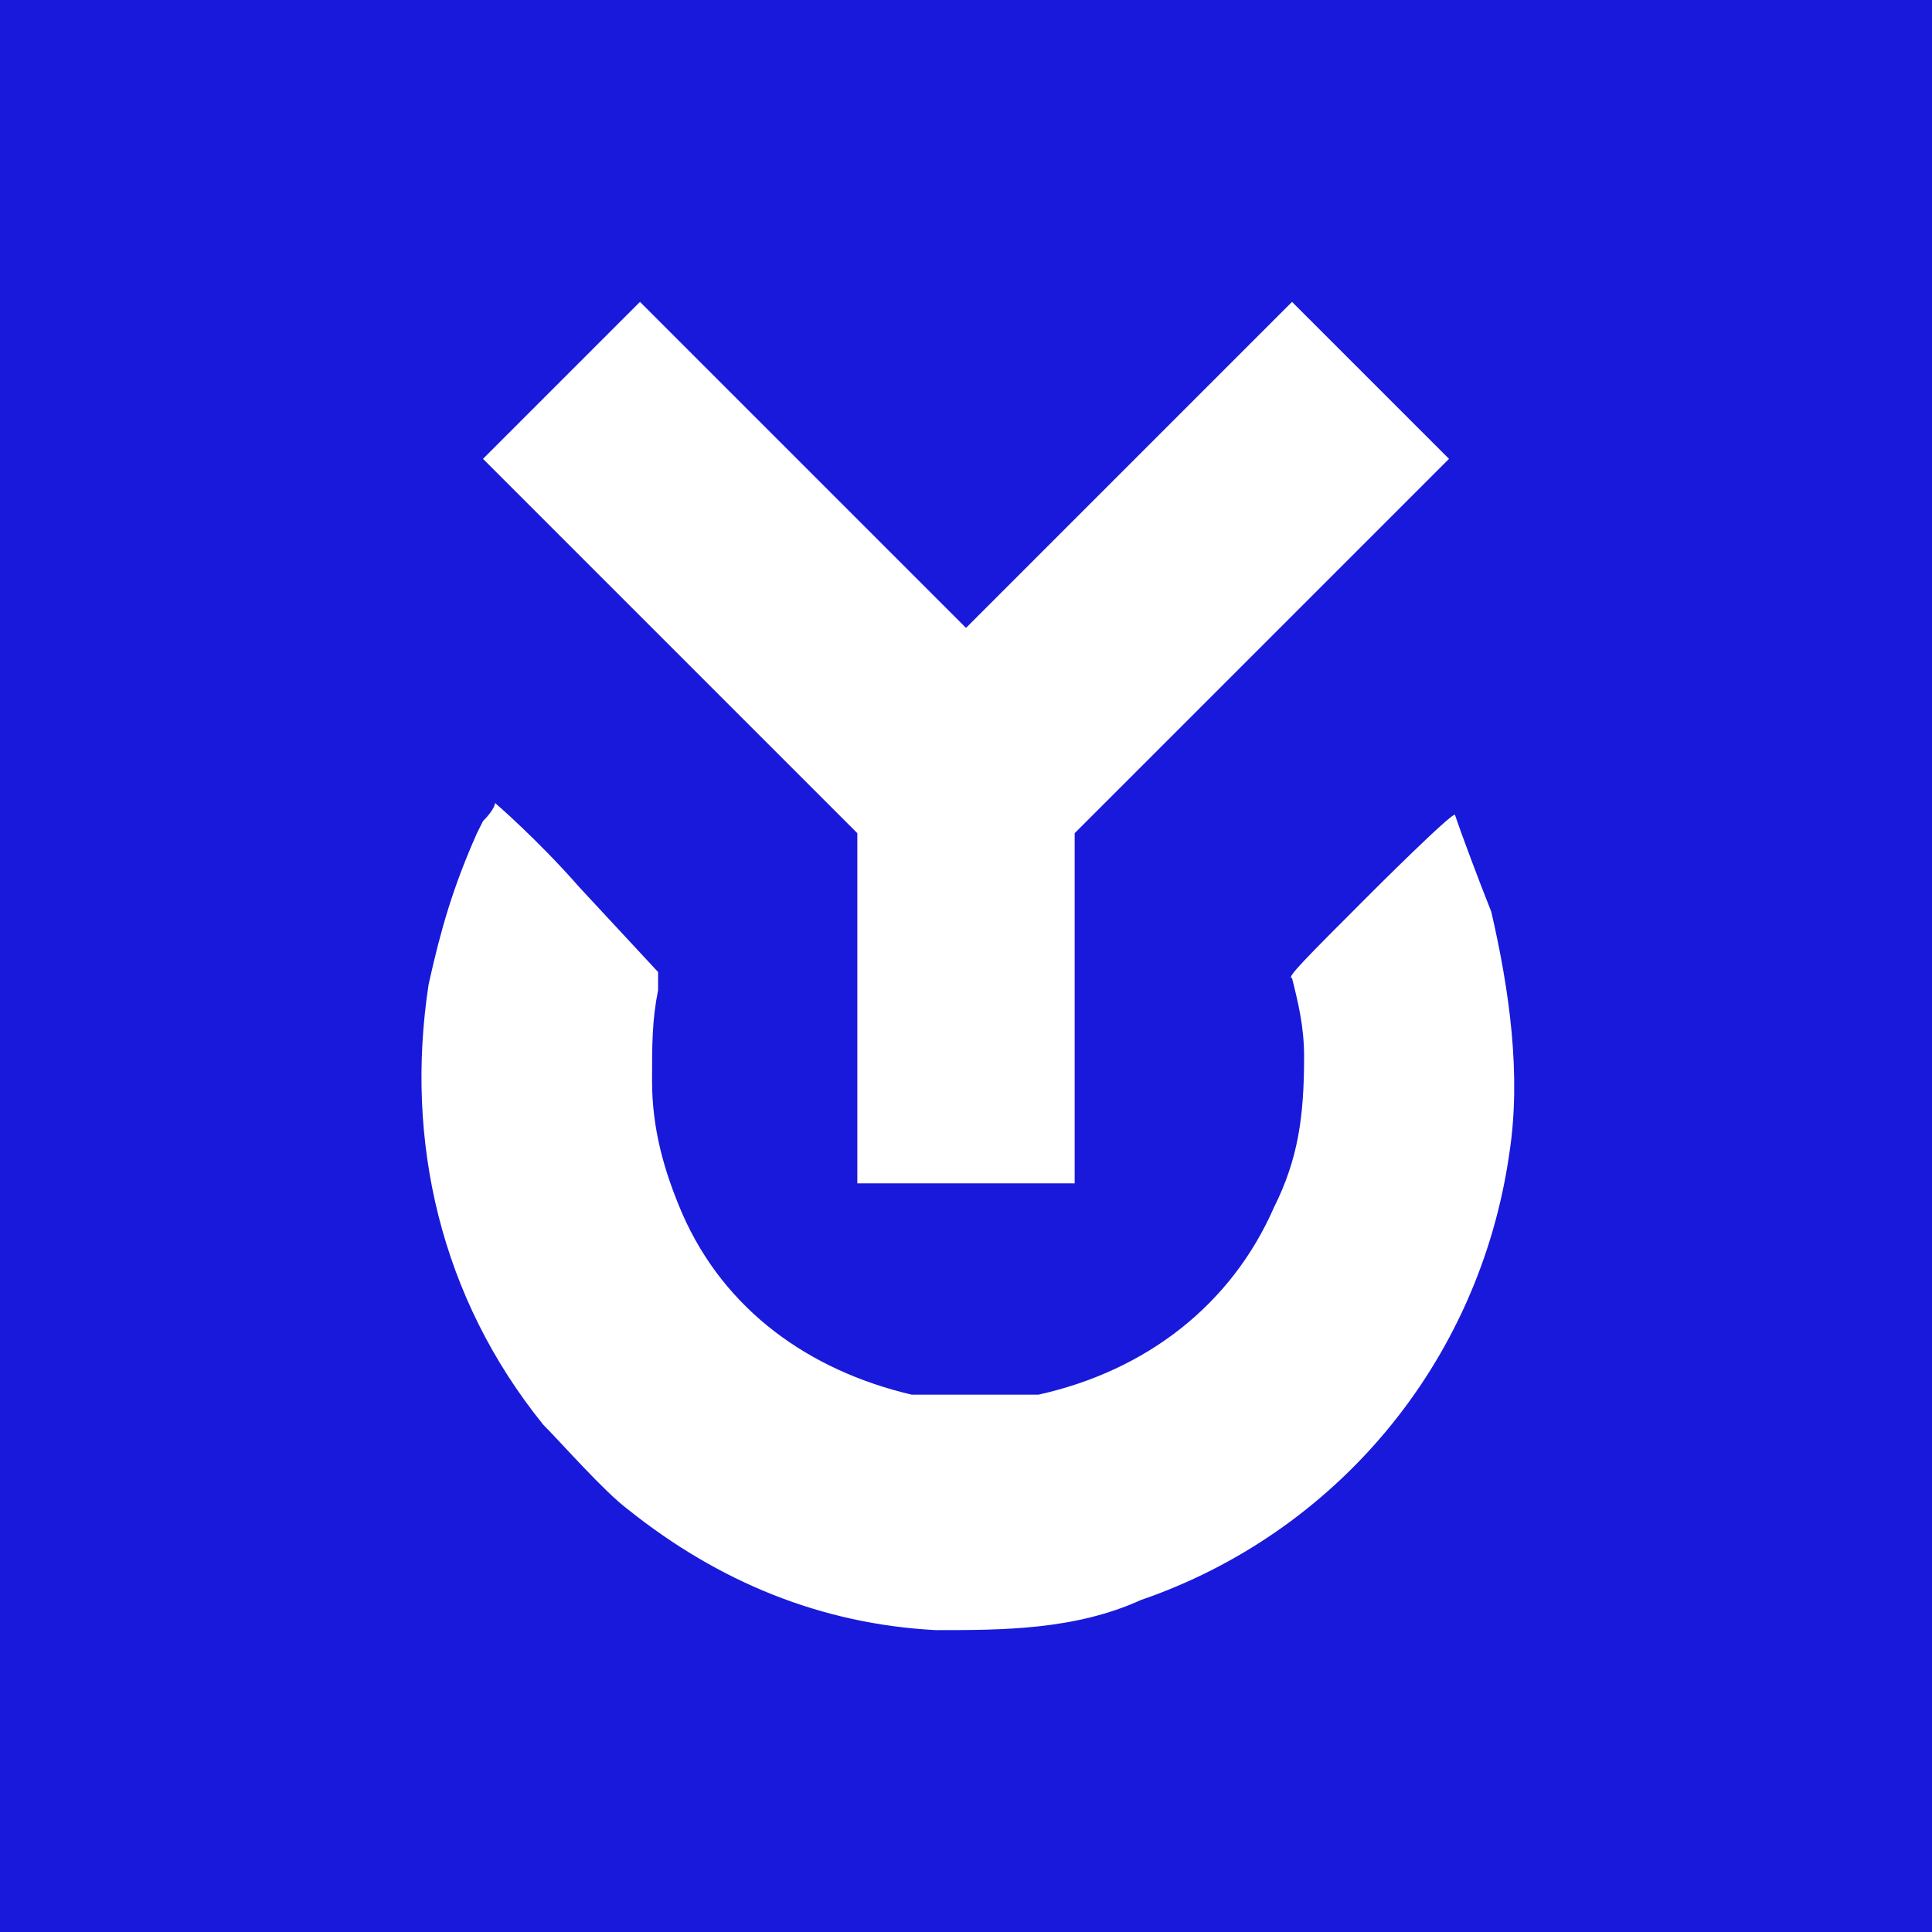 <?xml version="1.0" encoding="UTF-8"?>
<svg id="Layer_1" xmlns="http://www.w3.org/2000/svg" version="1.1" viewBox="0 0 32 32">
  <!-- Generator: Adobe Illustrator 29.7.1, SVG Export Plug-In . SVG Version: 2.1.1 Build 8)  -->
  <defs>
    <style>
      .st0 {
        fill: #fff;
        fill-rule: evenodd;
      }

      .st1 {
        fill: none;
        stroke: #fff;
        stroke-miterlimit: 10;
        stroke-width: 0px;
      }

      .st2 {
        fill: #1919db;
      }
    </style>
  </defs>
  <rect class="st2" width="32" height="32"/>
  <circle class="st1" cx="16" cy="16" r="13.5"/>
  <path class="st0" d="M9.3,6.3l-1.3,1.3,3.1,3.1,3.1,3.1v5.8h3.6v-5.8l3.1-3.1,3.1-3.1-1.3-1.3-1.3-1.3-2.7,2.7c-1.5,1.5-2.7,2.7-2.7,2.7s-1.2-1.2-2.7-2.7c-1.5-1.5-2.7-2.7-2.7-2.7s-.6.6-1.3,1.3ZM7.9,13.8c-.4.9-.6,1.6-.8,2.5-.4,2.6.2,5.2,1.9,7.3.3.3,1,1.1,1.4,1.4,1.5,1.2,3.2,1.9,5.1,2,1.1,0,2.3,0,3.4-.5,3.2-1.1,5.6-3.9,6.1-7.4.2-1.3,0-2.7-.3-4-.2-.5-.5-1.3-.6-1.6h0c0-.1-1.4,1.3-1.4,1.3-1.1,1.1-1.4,1.4-1.3,1.4.1.4.2.8.2,1.3,0,1-.1,1.7-.5,2.5-.7,1.6-2.1,2.7-3.9,3.1-.3,0-.4,0-1.1,0-.6,0-.8,0-1,0-1.7-.4-3.1-1.4-3.8-3-.3-.7-.5-1.4-.5-2.2,0-.6,0-1,.1-1.5v-.3c0,0-1.3-1.4-1.3-1.4-.7-.8-1.4-1.4-1.4-1.4s0,.1-.2.3Z"/>
</svg>